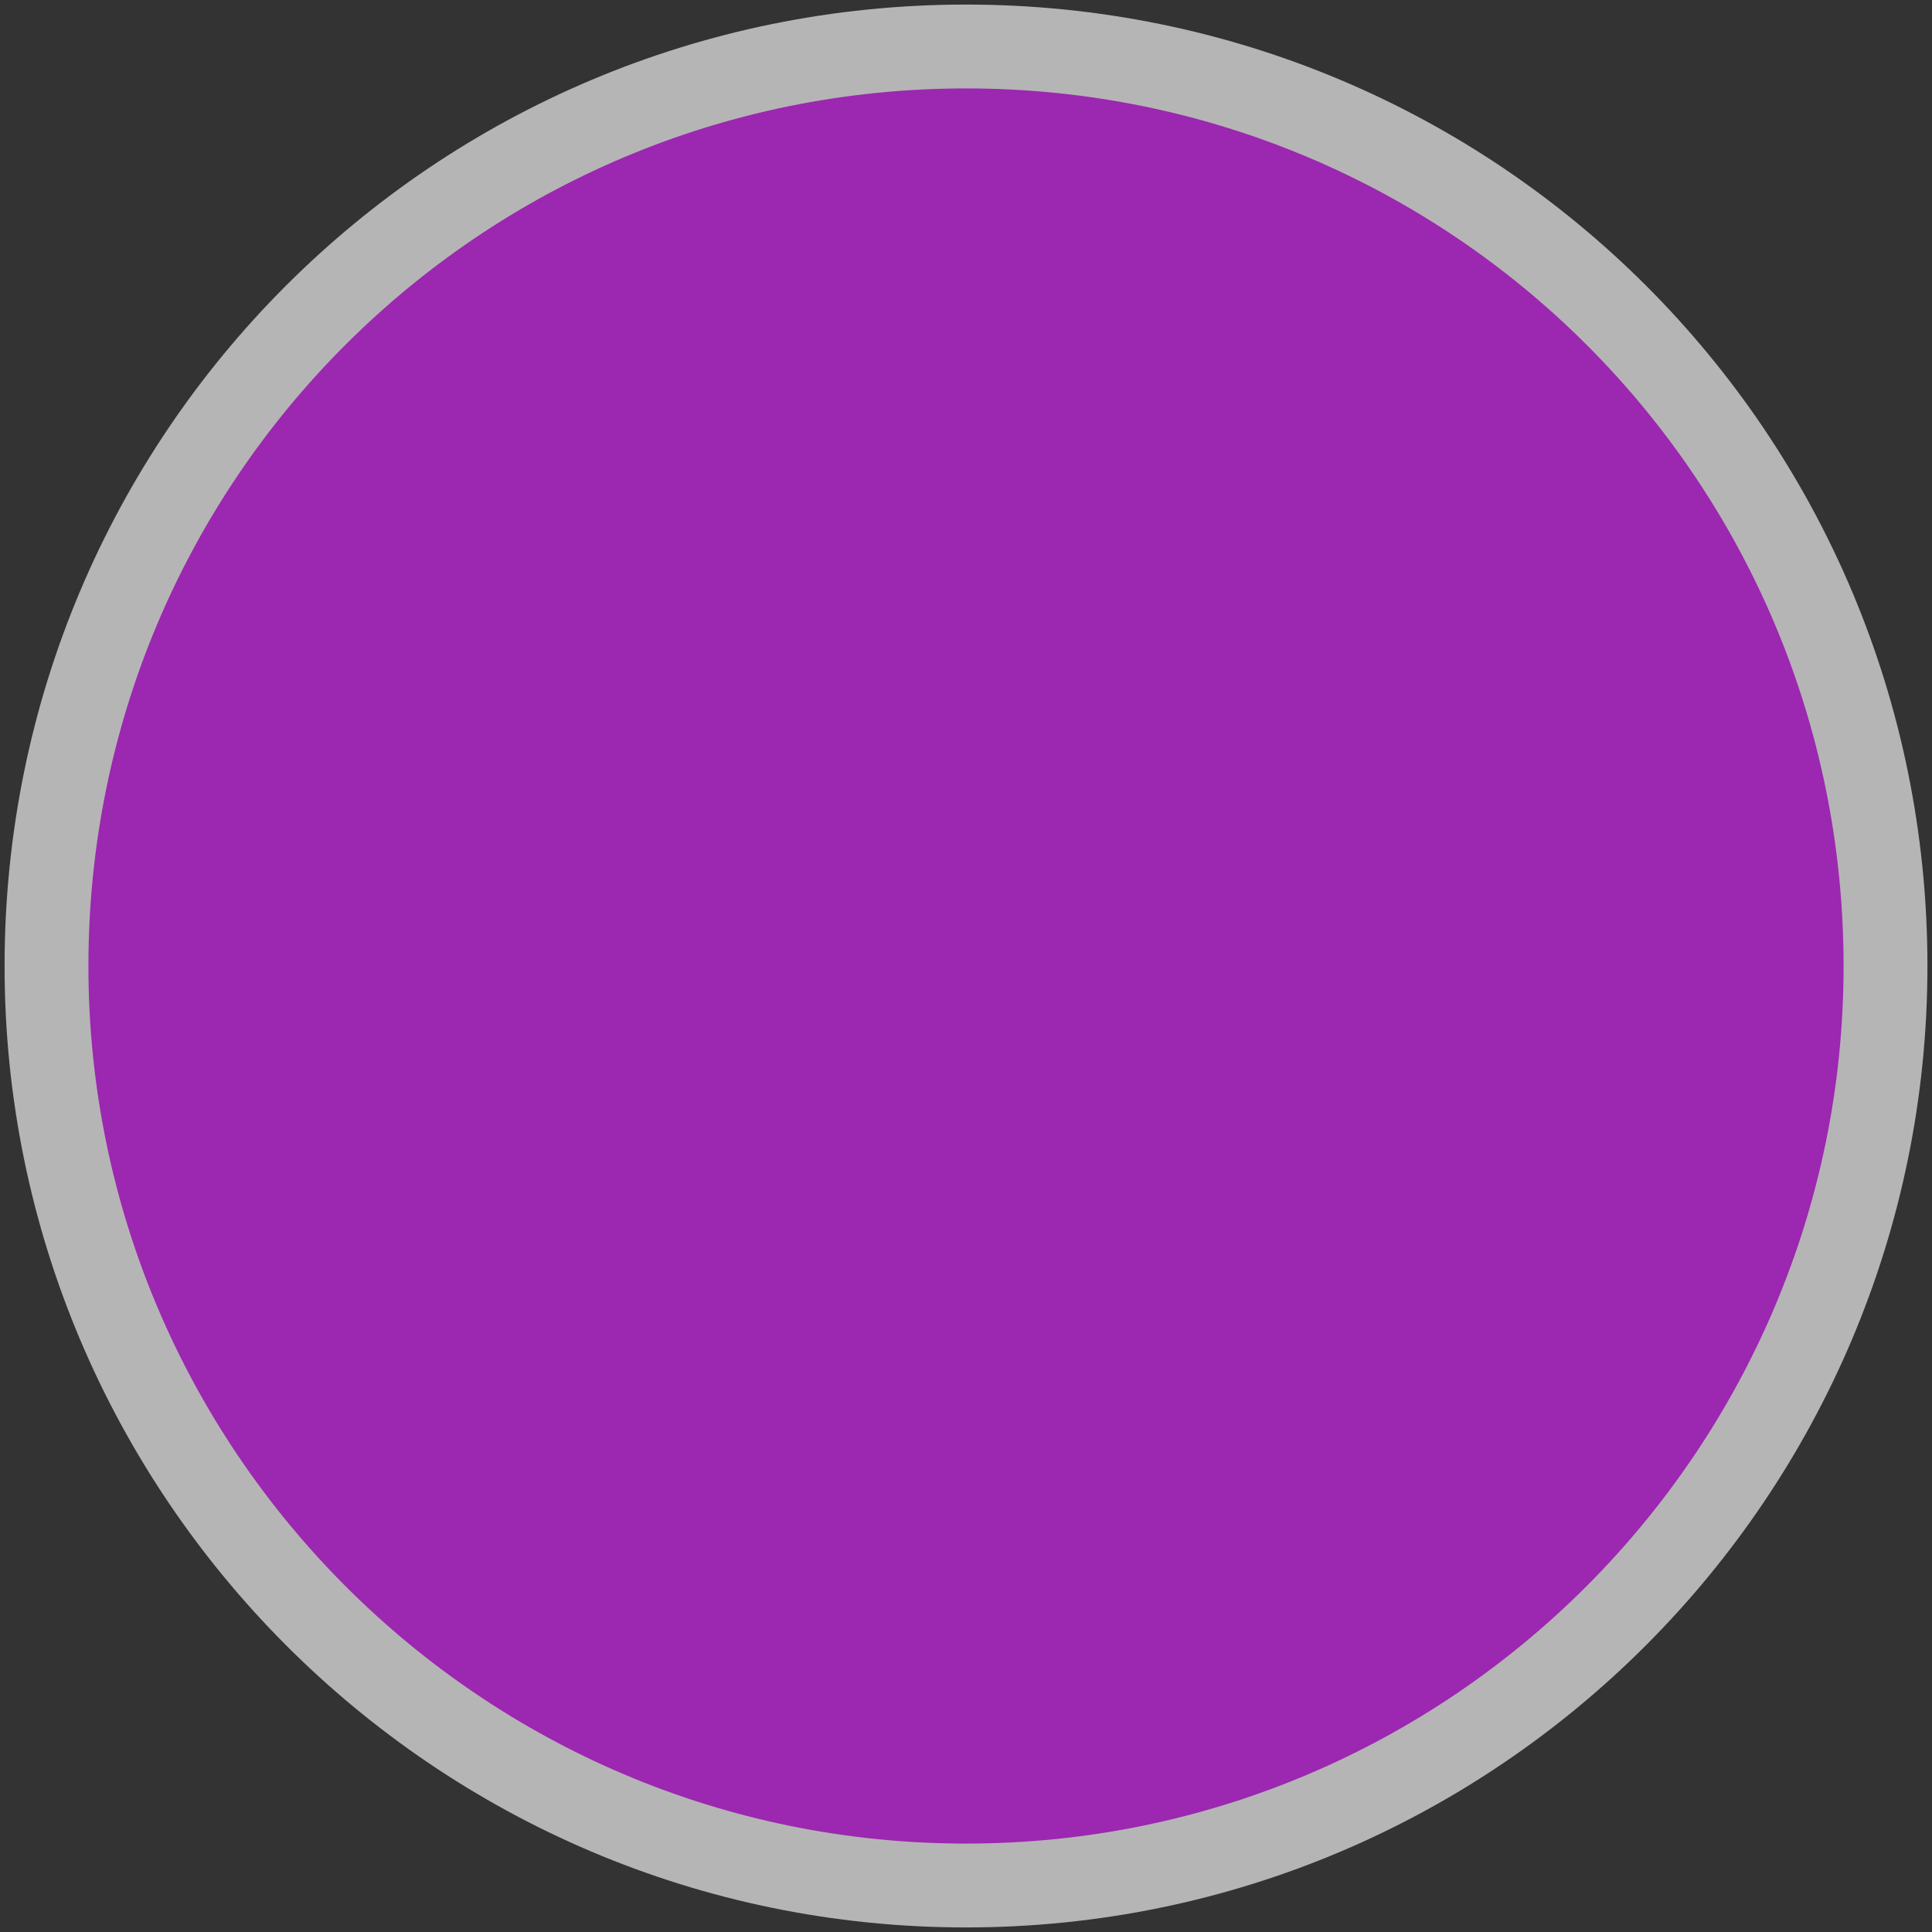 <svg width="30" height="30" viewBox="0 0 30 30" fill="none" xmlns="http://www.w3.org/2000/svg">
<rect x="0" y="0" width="30" height="30" fill="#333333" stroke="none"/>
<path fill-rule="evenodd" clip-rule="evenodd" d="M15 0.071C23.261 0.071 29.929 6.739 29.929 15.001C29.929 23.212 23.261 29.929 15 29.929C6.741 29.929 0.071 23.212 0.071 15.001C0.071 6.739 6.741 0.071 15 0.071V0.071Z" fill="white" fill-opacity="0.637"/>
<path fill-rule="evenodd" clip-rule="evenodd" d="M15 1.373C22.541 1.373 28.627 7.459 28.627 15.001C28.627 22.496 22.541 28.627 15 28.627C7.461 28.627 1.373 22.496 1.373 15.001C1.373 7.459 7.461 1.373 15 1.373V1.373Z" fill="#9C27B0"/>
</svg>

